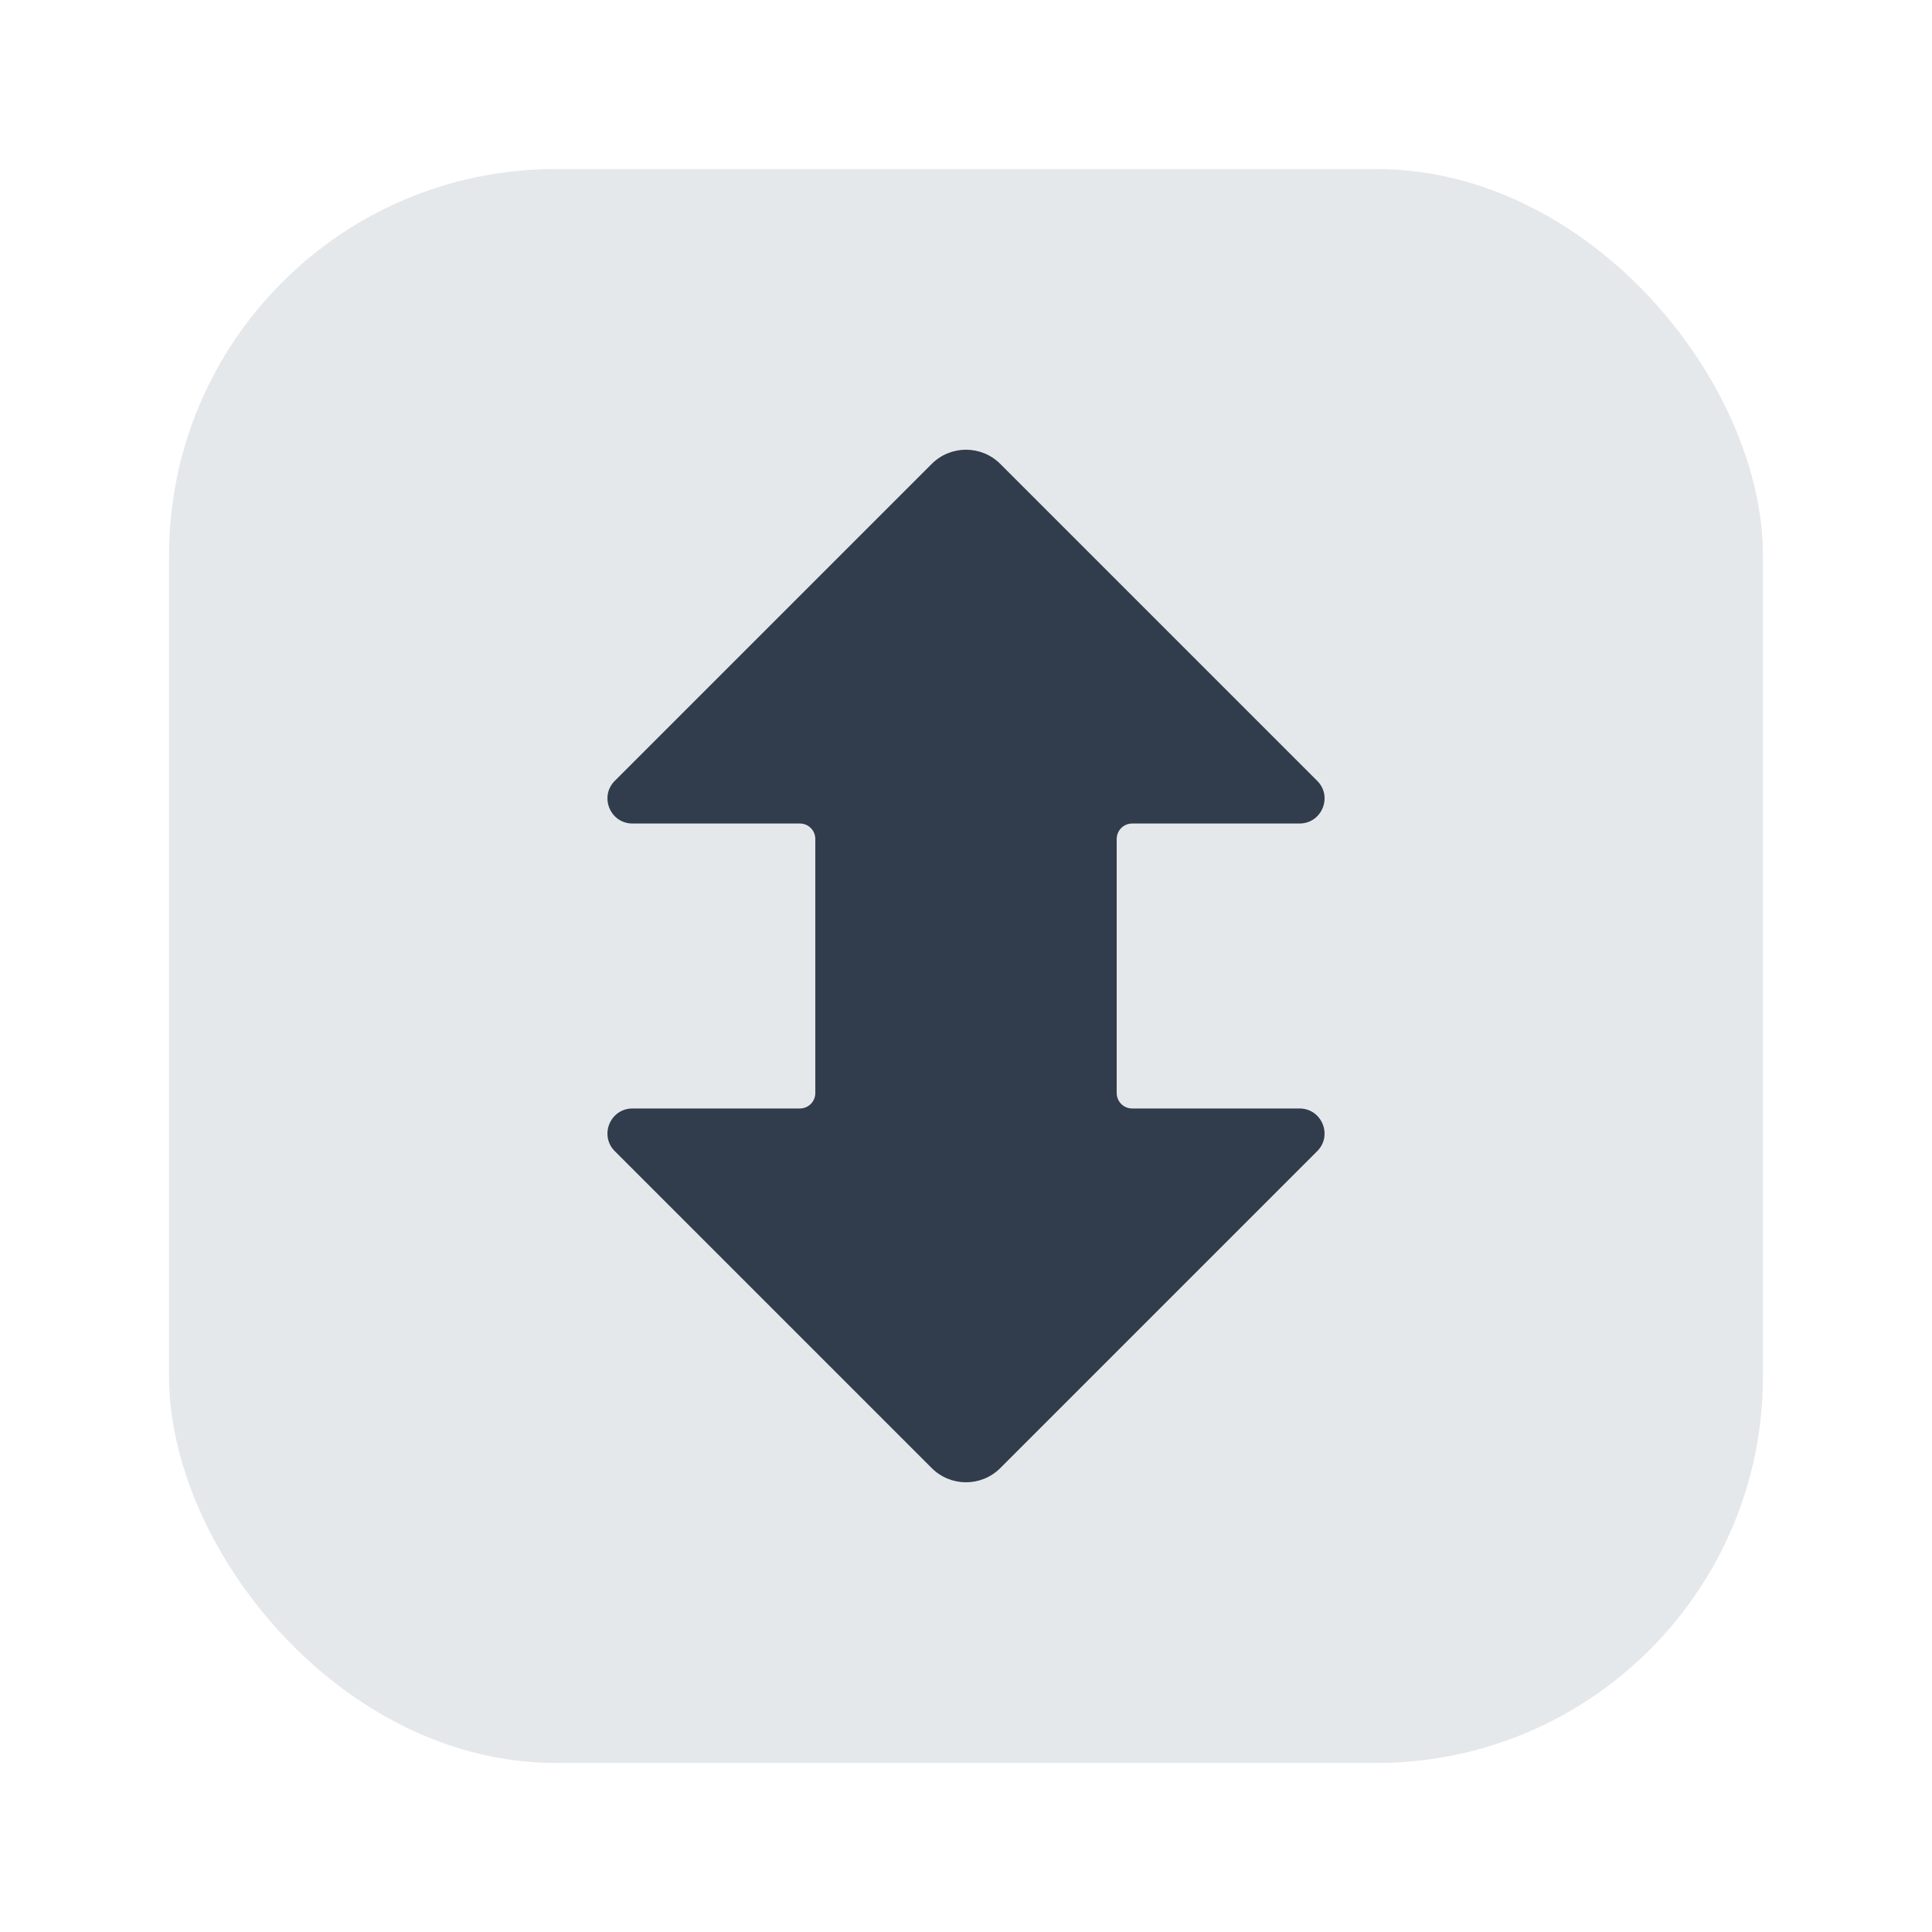 <?xml version="1.0" encoding="UTF-8"?><svg id="Layer_1" xmlns="http://www.w3.org/2000/svg" viewBox="0 0 40 40"><rect x="3.5" y="3.5" width="33" height="33" rx="8" ry="8" fill="#e5e8eb"/><path d="m26.905,22.95h-3.465c-.177,0-.32-.143-.32-.32v-5.26c0-.177.143-.32.32-.32h3.465c.461,0,.693-.558.366-.884l-6.561-6.561c-.392-.392-1.028-.392-1.42,0l-6.561,6.561c-.326.326-.095.884.366.884h3.465c.177,0,.32.143.32.32v5.26c0,.177-.143.32-.32.32h-3.465c-.461,0-.692.558-.366.884l6.561,6.561c.392.392,1.028.392,1.42,0l6.561-6.561c.326-.326.095-.884-.366-.884Z" fill="#313d4c"/><rect width="40" height="40" fill="none"/></svg>